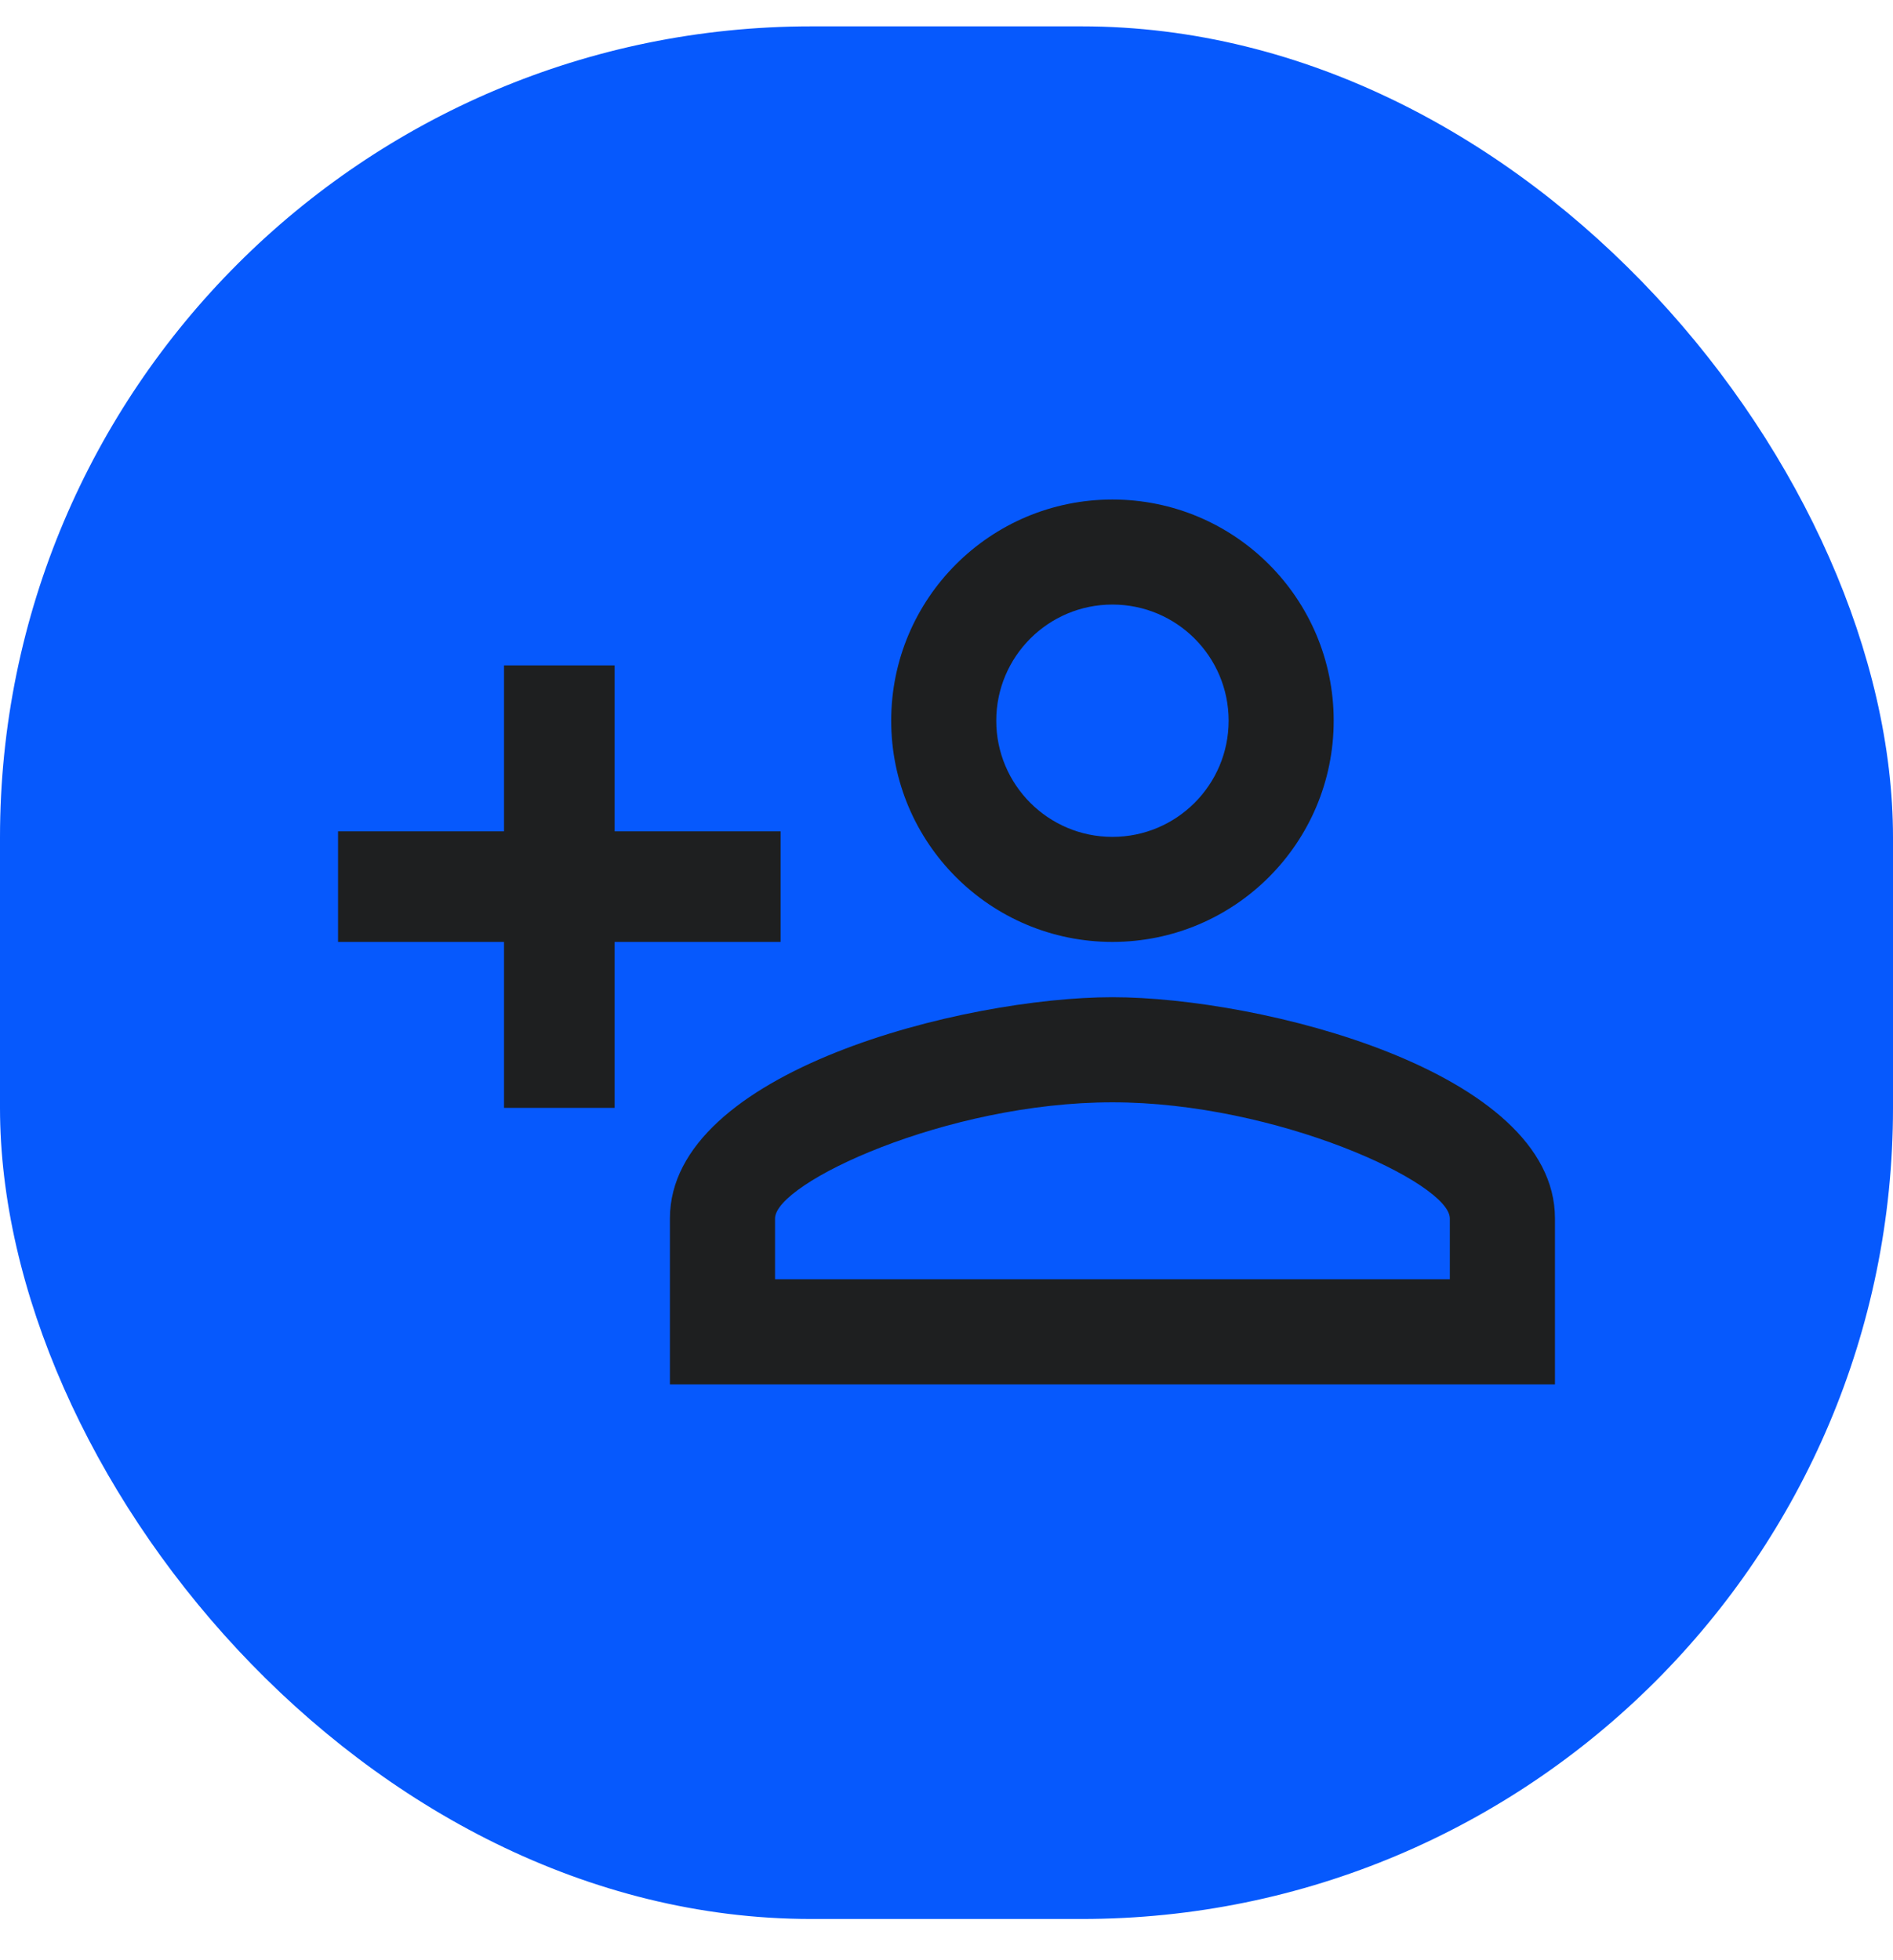 <svg width="28" height="29" viewBox="0 0 28 29" fill="none" xmlns="http://www.w3.org/2000/svg">
<g clip-path="url(#clip0_326_612)">
<rect y="0.39" width="28" height="28" rx="12" fill="#0659FD"/>
<path fill-rule="evenodd" clip-rule="evenodd" d="M16.454 7.39C14.647 7.39 13.182 8.855 13.182 10.662C13.182 12.47 14.647 13.935 16.454 13.935C18.262 13.935 19.727 12.47 19.727 10.662C19.727 8.855 18.262 7.39 16.454 7.39V7.39ZM16.454 8.944C17.404 8.944 18.173 9.713 18.173 10.662C18.173 11.611 17.404 12.381 16.454 12.381C15.506 12.381 14.736 11.611 14.736 10.662C14.736 9.713 15.506 8.944 16.454 8.944V8.944ZM7.455 9.844V12.299H5V13.935H7.455V16.39H9.091V13.935H11.546V12.299H9.091V9.844H7.455V9.844ZM16.454 14.753C14.27 14.753 9.909 15.841 9.909 18.026V20.481H23V18.026C23 15.841 18.639 14.753 16.454 14.753V14.753ZM16.454 16.308C18.884 16.308 21.445 17.502 21.445 18.026V18.926H11.464V18.026C11.464 17.502 14 16.308 16.454 16.308Z" fill="#1E1F20"/>
<mask id="mask0_326_612" style="mask-type:alpha" maskUnits="userSpaceOnUse" x="5" y="7" width="18" height="14">
<path fill-rule="evenodd" clip-rule="evenodd" d="M16.454 7.39C14.647 7.39 13.182 8.855 13.182 10.662C13.182 12.47 14.647 13.935 16.454 13.935C18.262 13.935 19.727 12.47 19.727 10.662C19.727 8.855 18.262 7.39 16.454 7.39V7.39ZM16.454 8.944C17.404 8.944 18.173 9.713 18.173 10.662C18.173 11.611 17.404 12.381 16.454 12.381C15.506 12.381 14.736 11.611 14.736 10.662C14.736 9.713 15.506 8.944 16.454 8.944V8.944ZM7.455 9.844V12.299H5V13.935H7.455V16.39H9.091V13.935H11.546V12.299H9.091V9.844H7.455V9.844ZM16.454 14.753C14.27 14.753 9.909 15.841 9.909 18.026V20.481H23V18.026C23 15.841 18.639 14.753 16.454 14.753V14.753ZM16.454 16.308C18.884 16.308 21.445 17.502 21.445 18.026V18.926H11.464V18.026C11.464 17.502 14 16.308 16.454 16.308Z" fill="white"/>
</mask>
<g mask="url(#mask0_326_612)">
</g>
</g>
<defs>
<clipPath id="clip0_326_612">
<rect width="28" height="28" fill="white" transform="translate(0 0.39)"/>
</clipPath>
</defs>
</svg>
